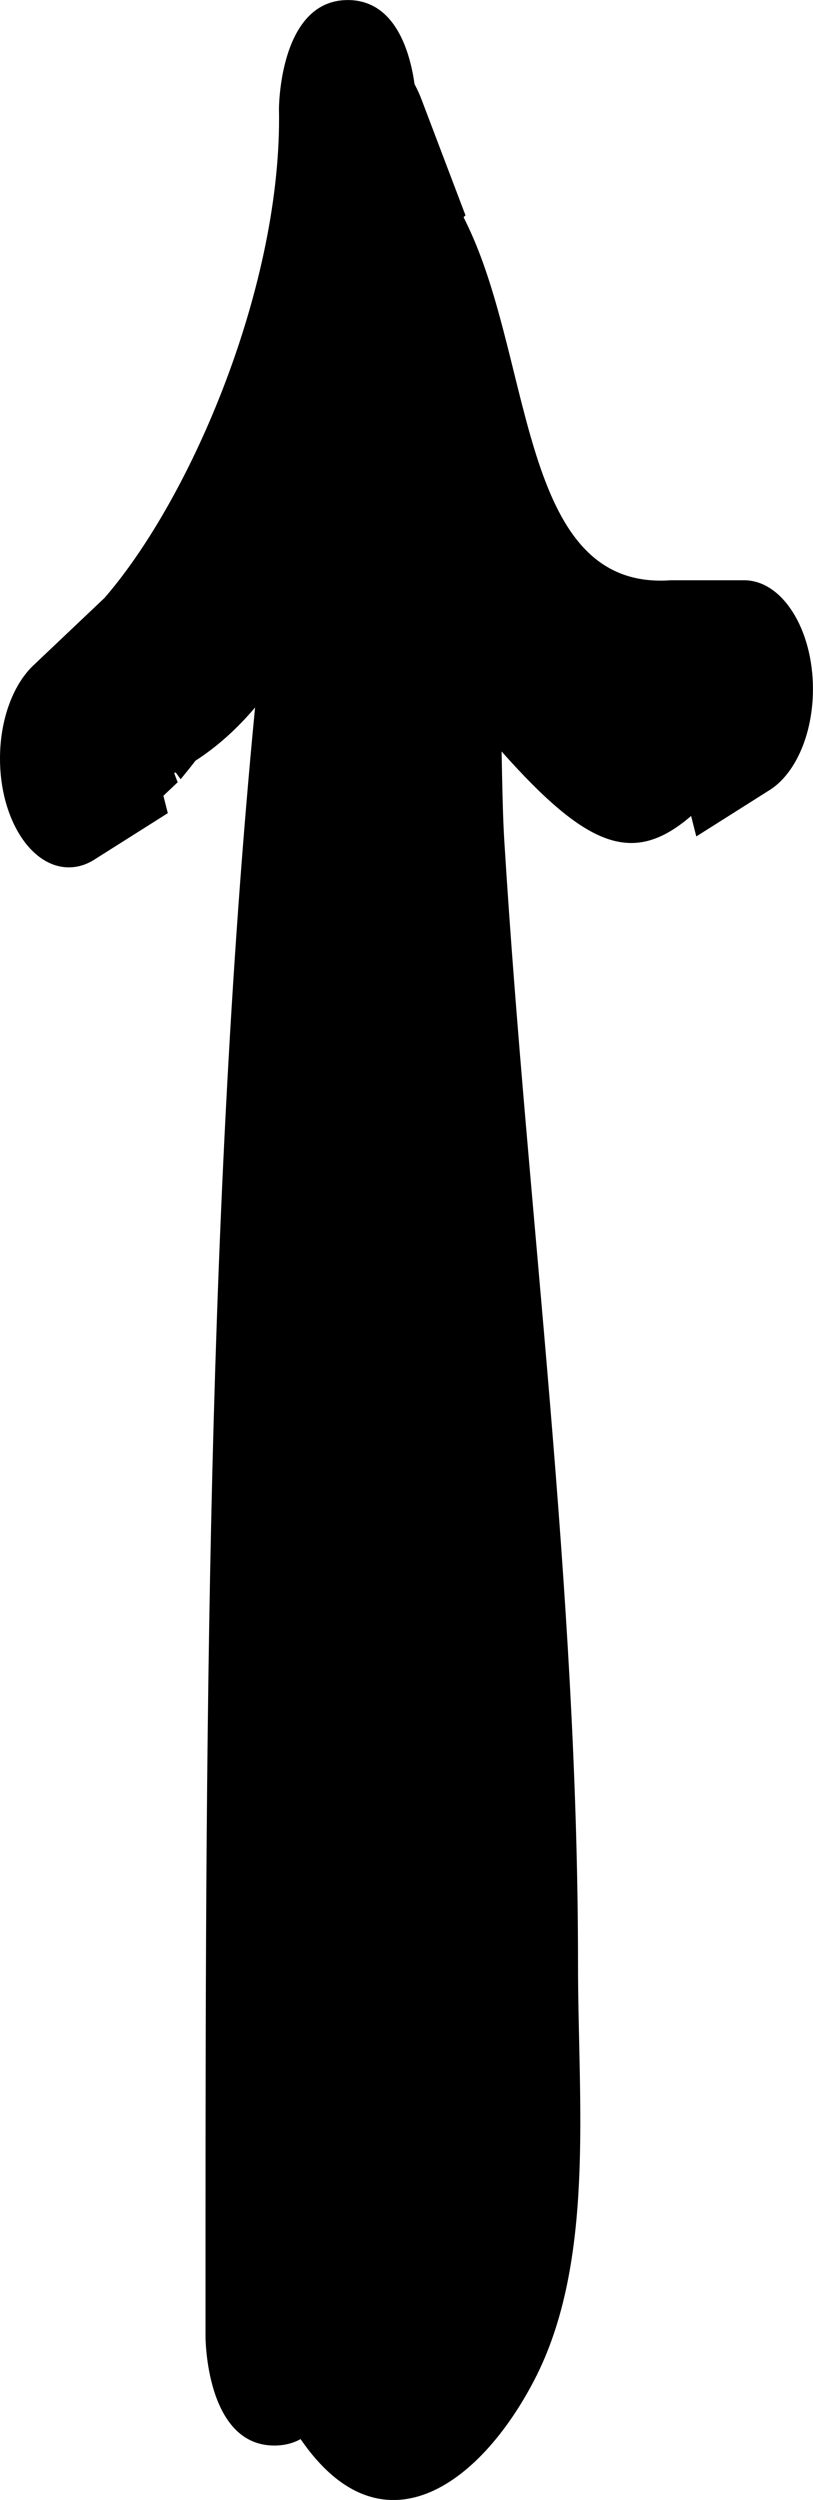 <?xml version="1.0" encoding="UTF-8"?>
<svg xmlns="http://www.w3.org/2000/svg" xmlns:xlink="http://www.w3.org/1999/xlink" version="1.1" width="14.767" height="45.393" viewBox="0,0,14.767,45.393">
  <g transform="translate(-233.283,-135.97)">
    <g fill="#000000" stroke="none" stroke-width="0.5" stroke-miterlimit="10">
      <path d="M236.834,149.782c-0.089,0.115 -0.179,0.227 -0.27,0.337l-0.091,-0.125c-0.009,0.005 -0.018,0.009 -0.026,0.014l0.063,0.166l-0.259,0.245l0.08,0.316l-1.307,0.826c-0.151,0.102 -0.316,0.158 -0.491,0.158c-0.69,0 -1.25,-0.884 -1.25,-1.975c0,-0.732 0.252,-1.371 0.627,-1.712l1.274,-1.208c1.592,-1.84 3.23,-5.717 3.166,-8.878c0,0 0,-1.975 1.25,-1.975c0.865,0 1.131,0.946 1.213,1.528c0.051,0.094 0.097,0.196 0.137,0.305l0.788,2.076l-0.035,0.033c0.044,0.089 0.087,0.179 0.129,0.271c1.14,2.522 0.937,6.515 3.634,6.322h1.333c0.69,0 1.25,0.884 1.25,1.975c0,0.848 -0.338,1.571 -0.813,1.851l-1.306,0.826l-0.094,-0.372c-1.041,0.896 -1.869,0.599 -3.442,-1.171c0.012,0.642 0.023,1.207 0.049,1.622c0.421,6.813 1.339,13.532 1.339,20.421c0,2.499 0.316,5.385 -0.791,7.522c-1.002,1.934 -2.786,3.21 -4.248,1.078c-0.134,0.074 -0.292,0.117 -0.477,0.117c-1.25,0 -1.25,-1.975 -1.25,-1.975c0,-9.518 -0.028,-19.99 0.9,-29.584c-0.325,0.385 -0.682,0.707 -1.083,0.967z"></path>
    </g>
  </g>
</svg>

